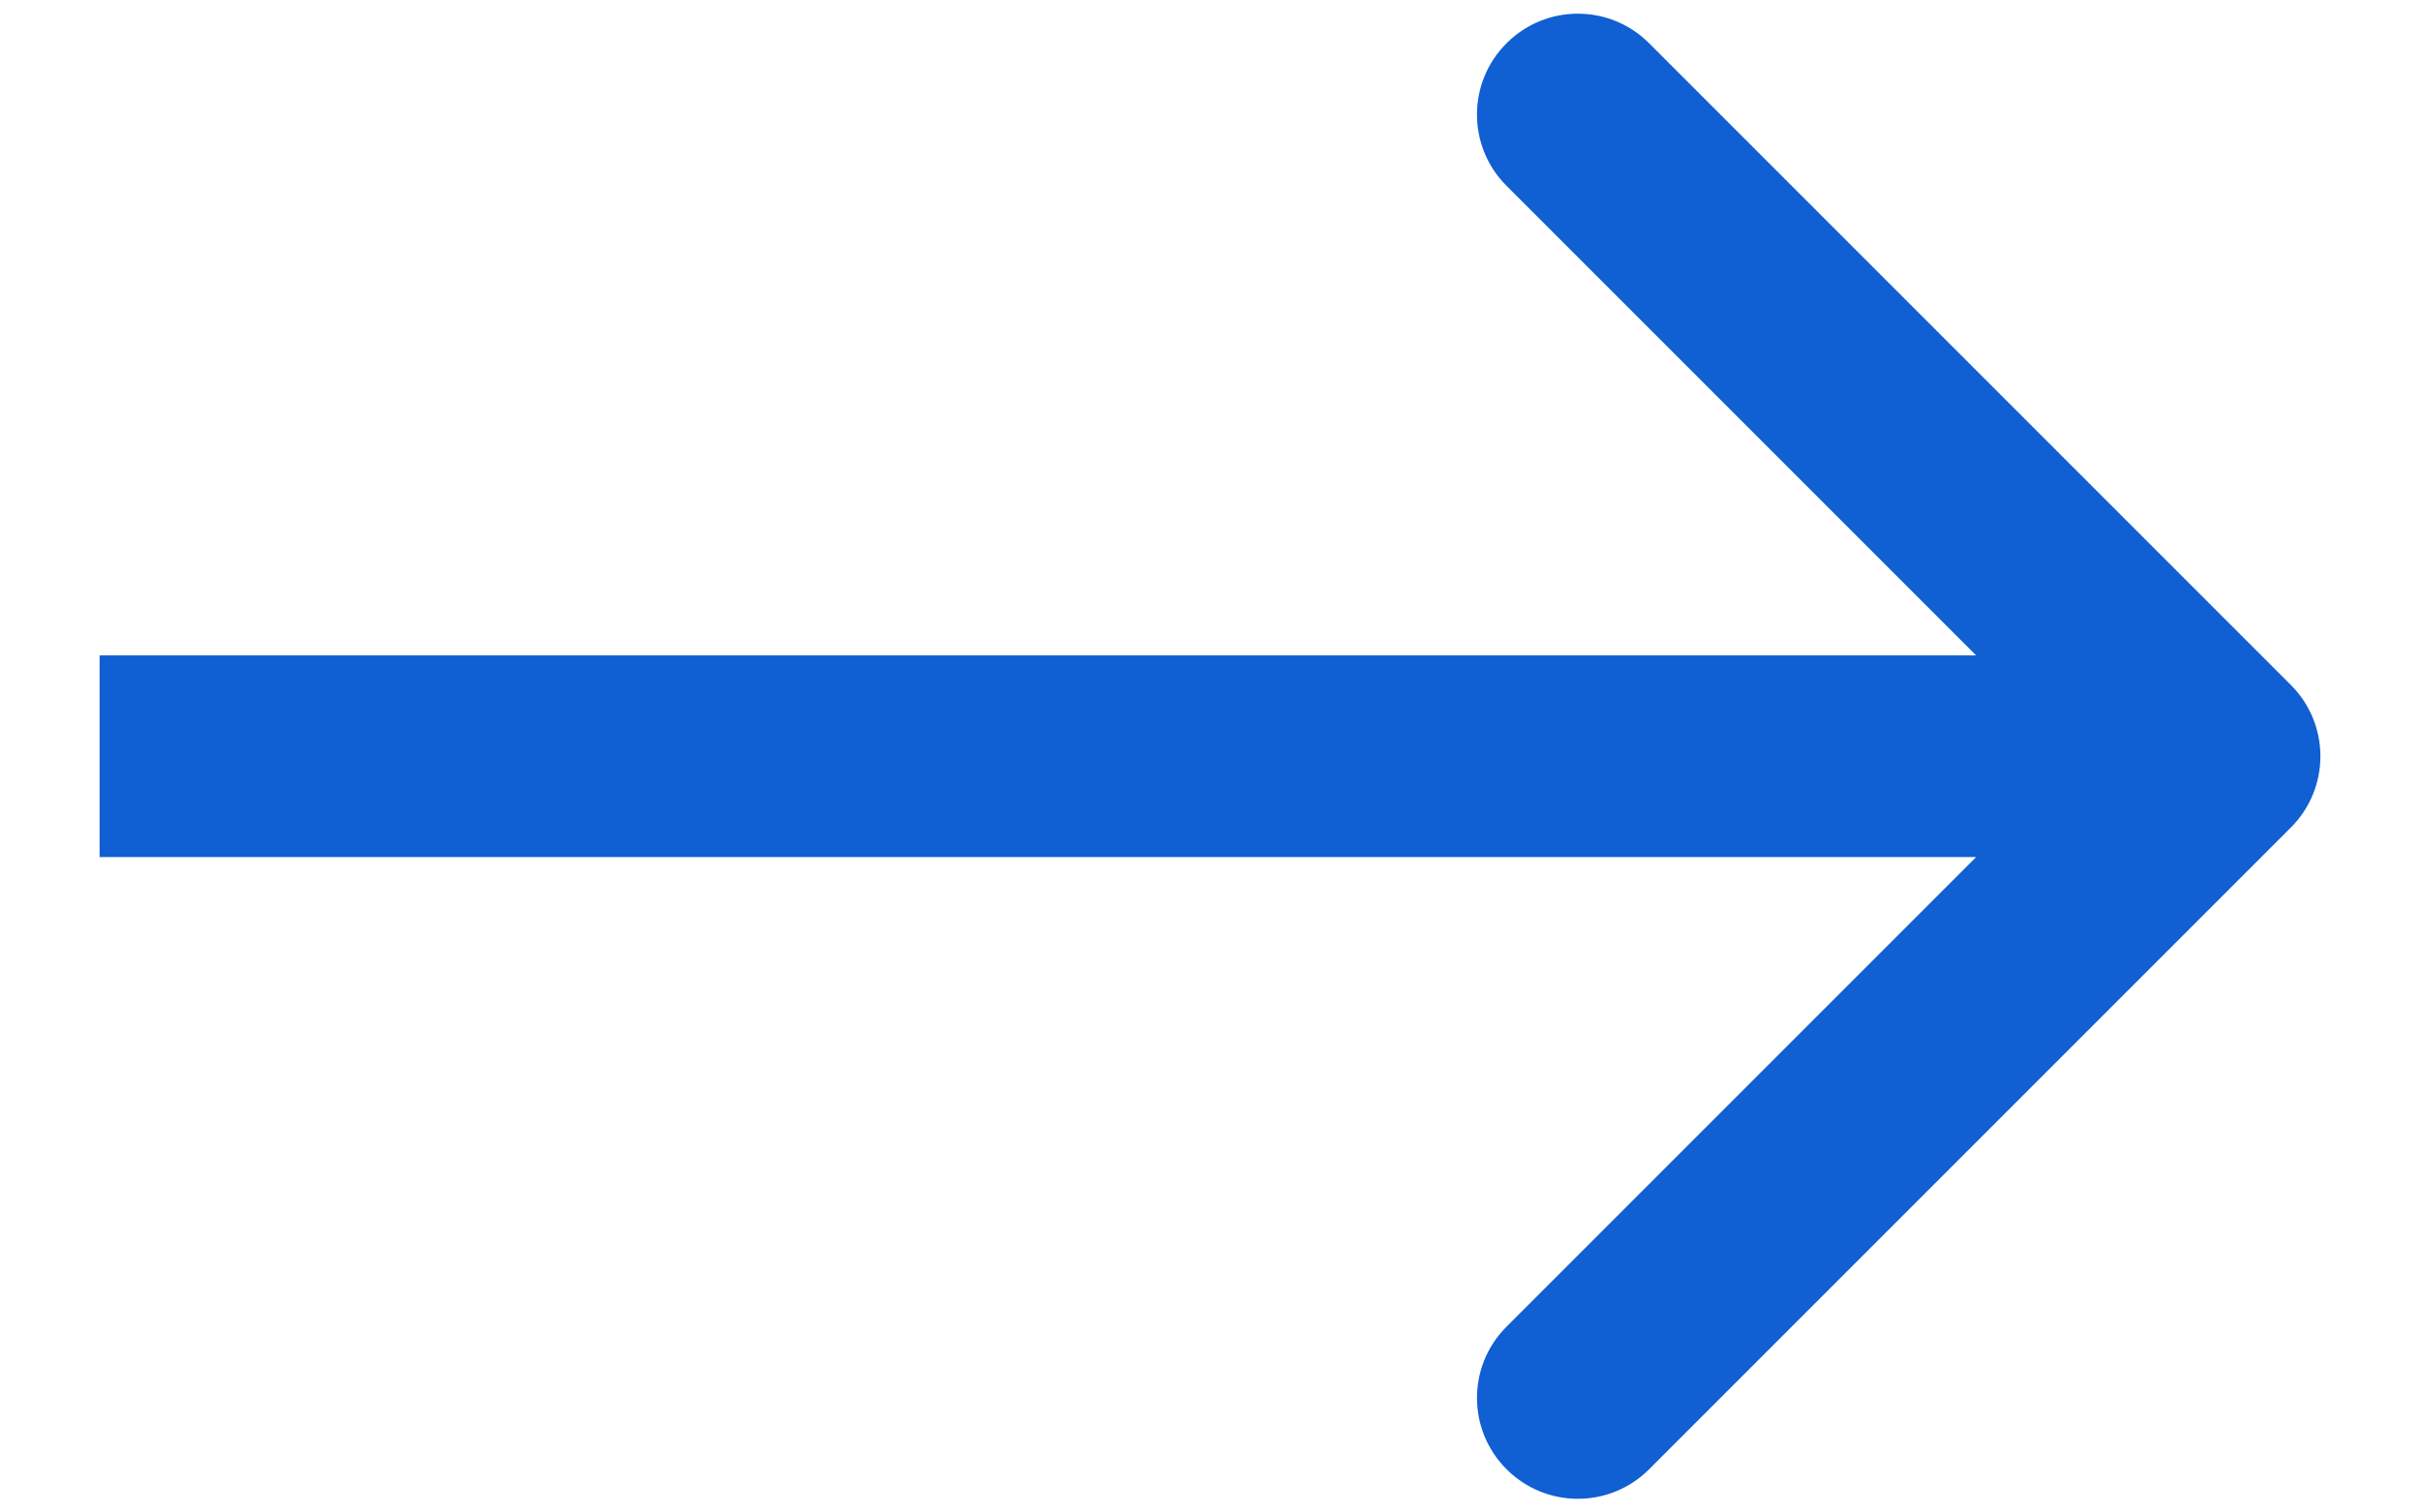<svg width="24" height="15" viewBox="0 0 24 15" fill="none" xmlns="http://www.w3.org/2000/svg">
<path d="M22.719 8.207C23.11 7.817 23.11 7.183 22.719 6.793L16.355 0.429C15.965 0.038 15.331 0.038 14.941 0.429C14.55 0.819 14.55 1.453 14.941 1.843L20.598 7.5L14.941 13.157C14.55 13.547 14.55 14.181 14.941 14.571C15.331 14.962 15.965 14.962 16.355 14.571L22.719 8.207ZM0.988 8.5H22.012V6.5H0.988V8.5Z" fill="#105FD3"/>
</svg>
